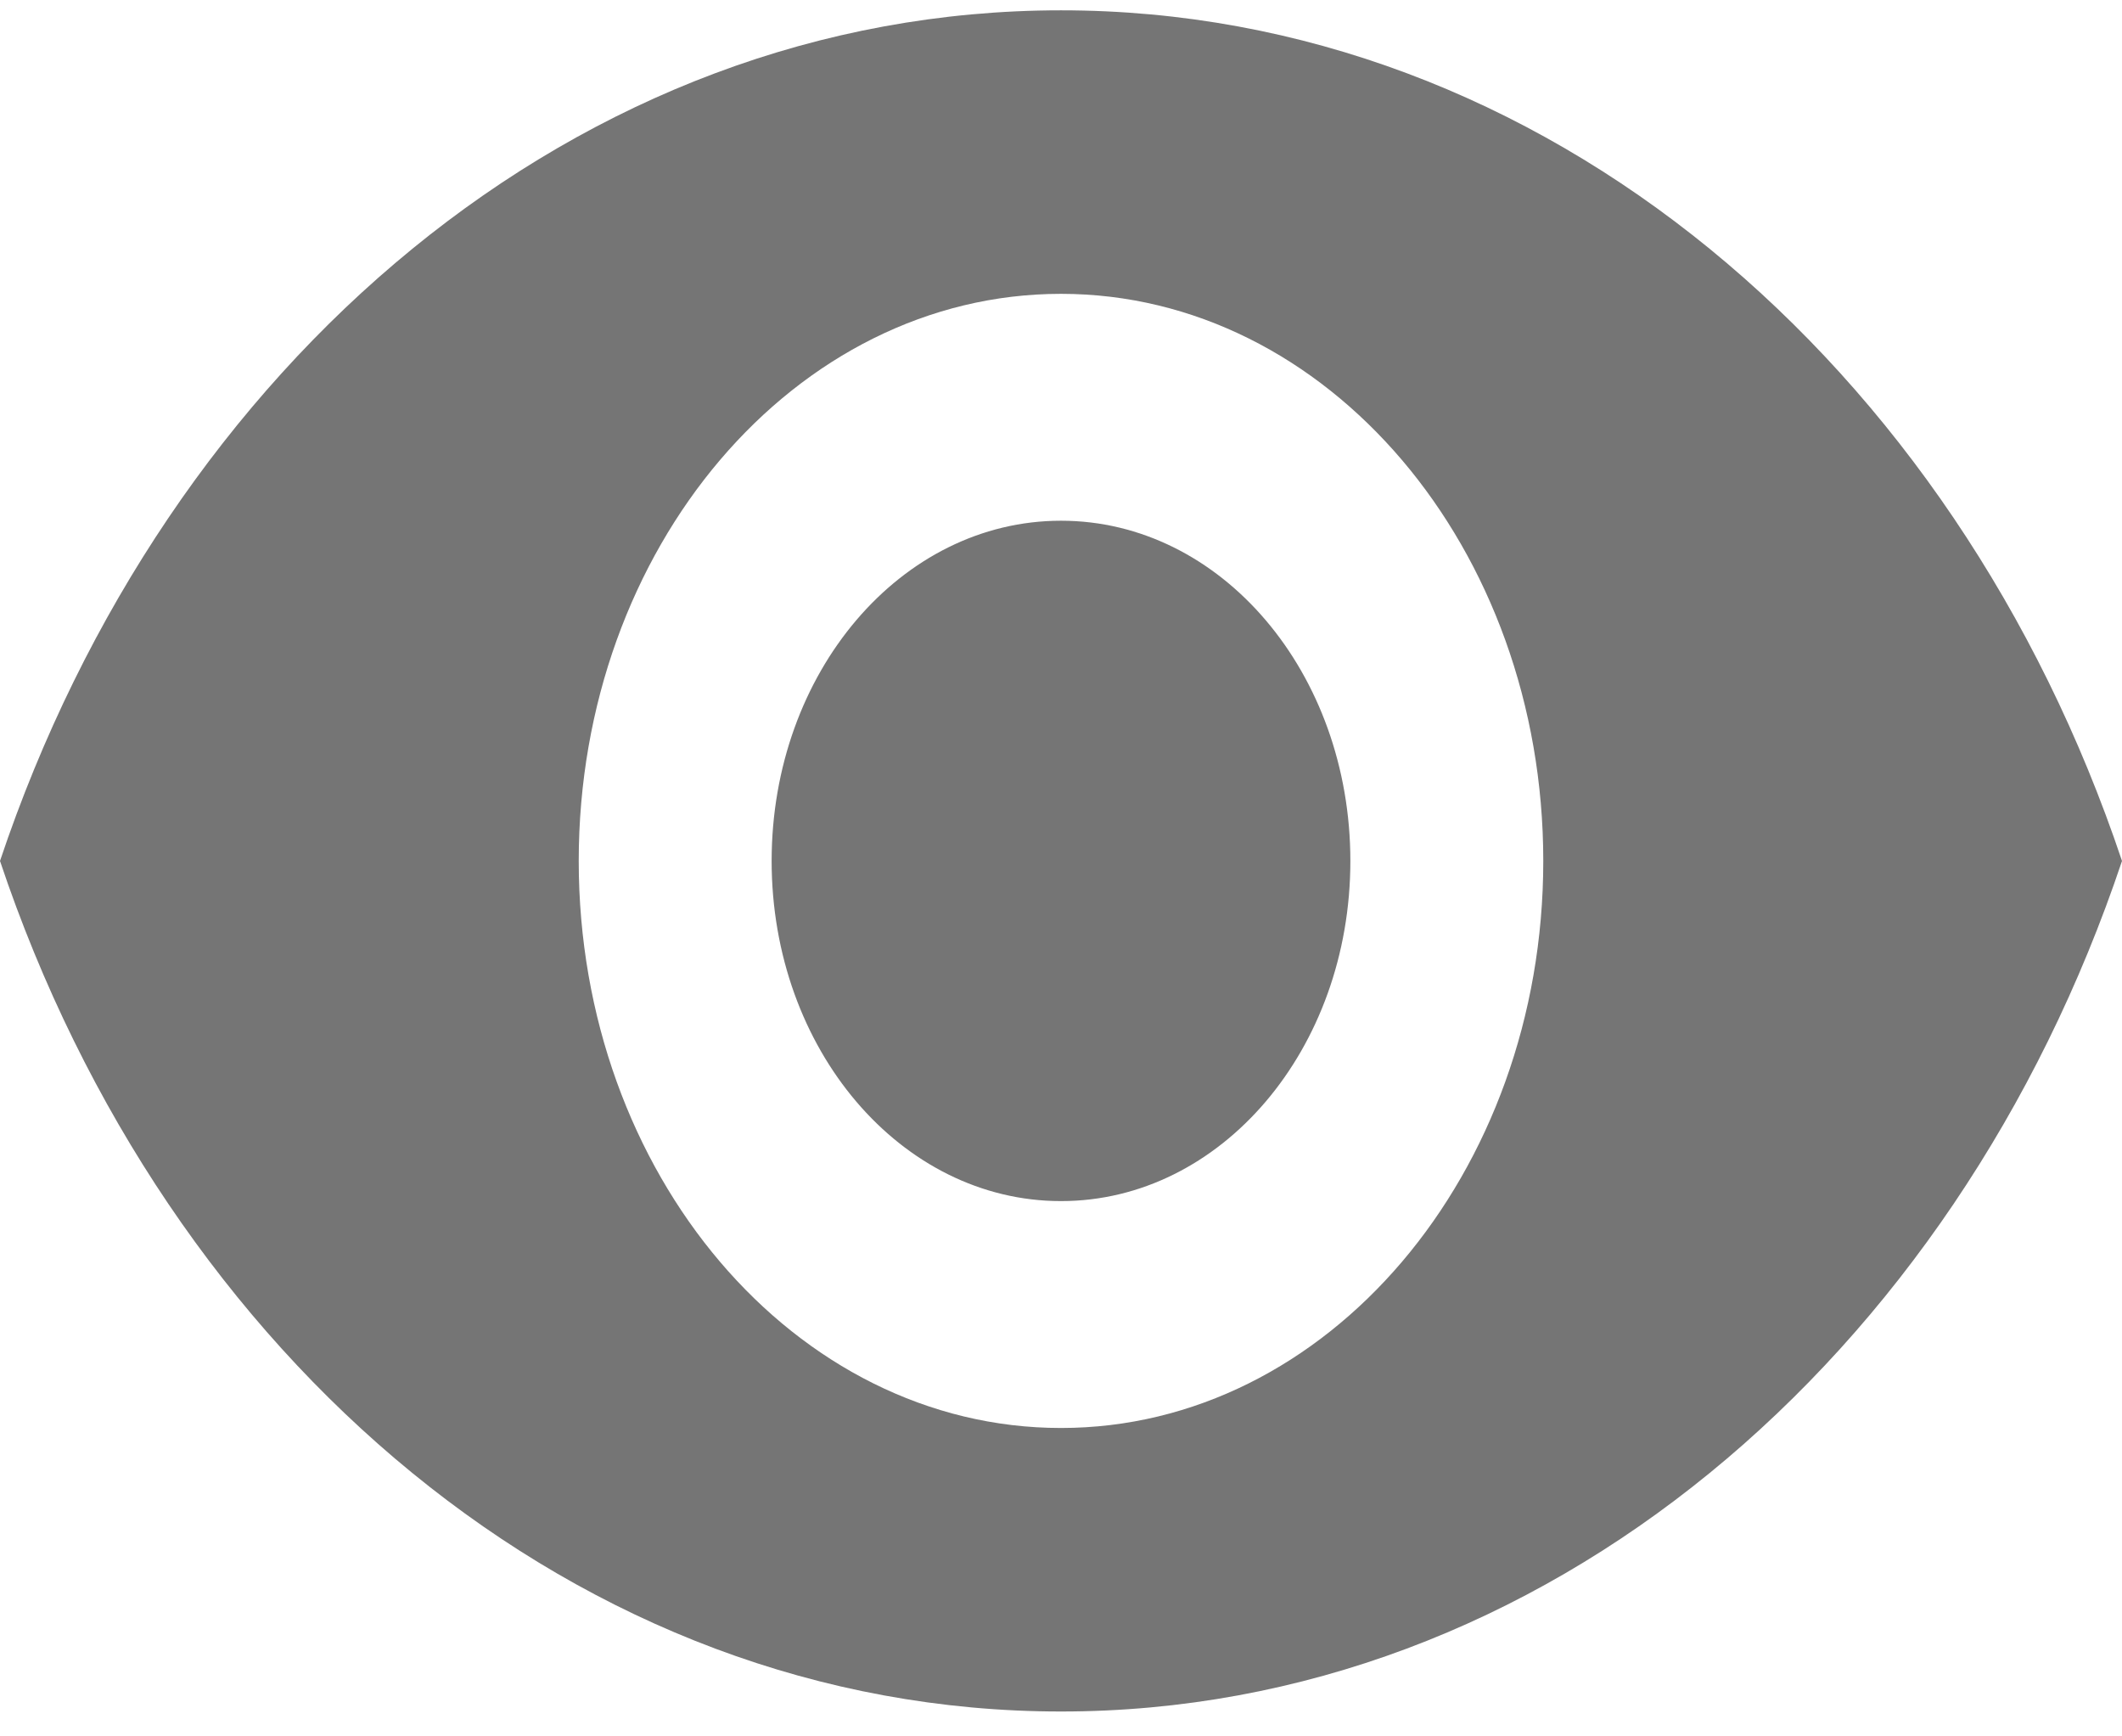 <svg width="22" height="18" viewBox="0 0 22 18" fill="none" xmlns="http://www.w3.org/2000/svg">
<path d="M11 0.107C6 0.107 1.73 3.763 0 8.925C1.73 14.086 6 17.742 11 17.742C16 17.742 20.27 14.086 22 8.925C20.27 3.763 16 0.107 11 0.107ZM11 14.803C8.24 14.803 6 12.169 6 8.925C6 5.68 8.24 3.046 11 3.046C13.76 3.046 16 5.68 16 8.925C16 12.169 13.76 14.803 11 14.803ZM11 5.398C9.34 5.398 8 6.973 8 8.925C8 10.876 9.34 12.451 11 12.451C12.66 12.451 14 10.876 14 8.925C14 6.973 12.66 5.398 11 5.398Z" fill="black" fill-opacity="0.54"/>
</svg>
